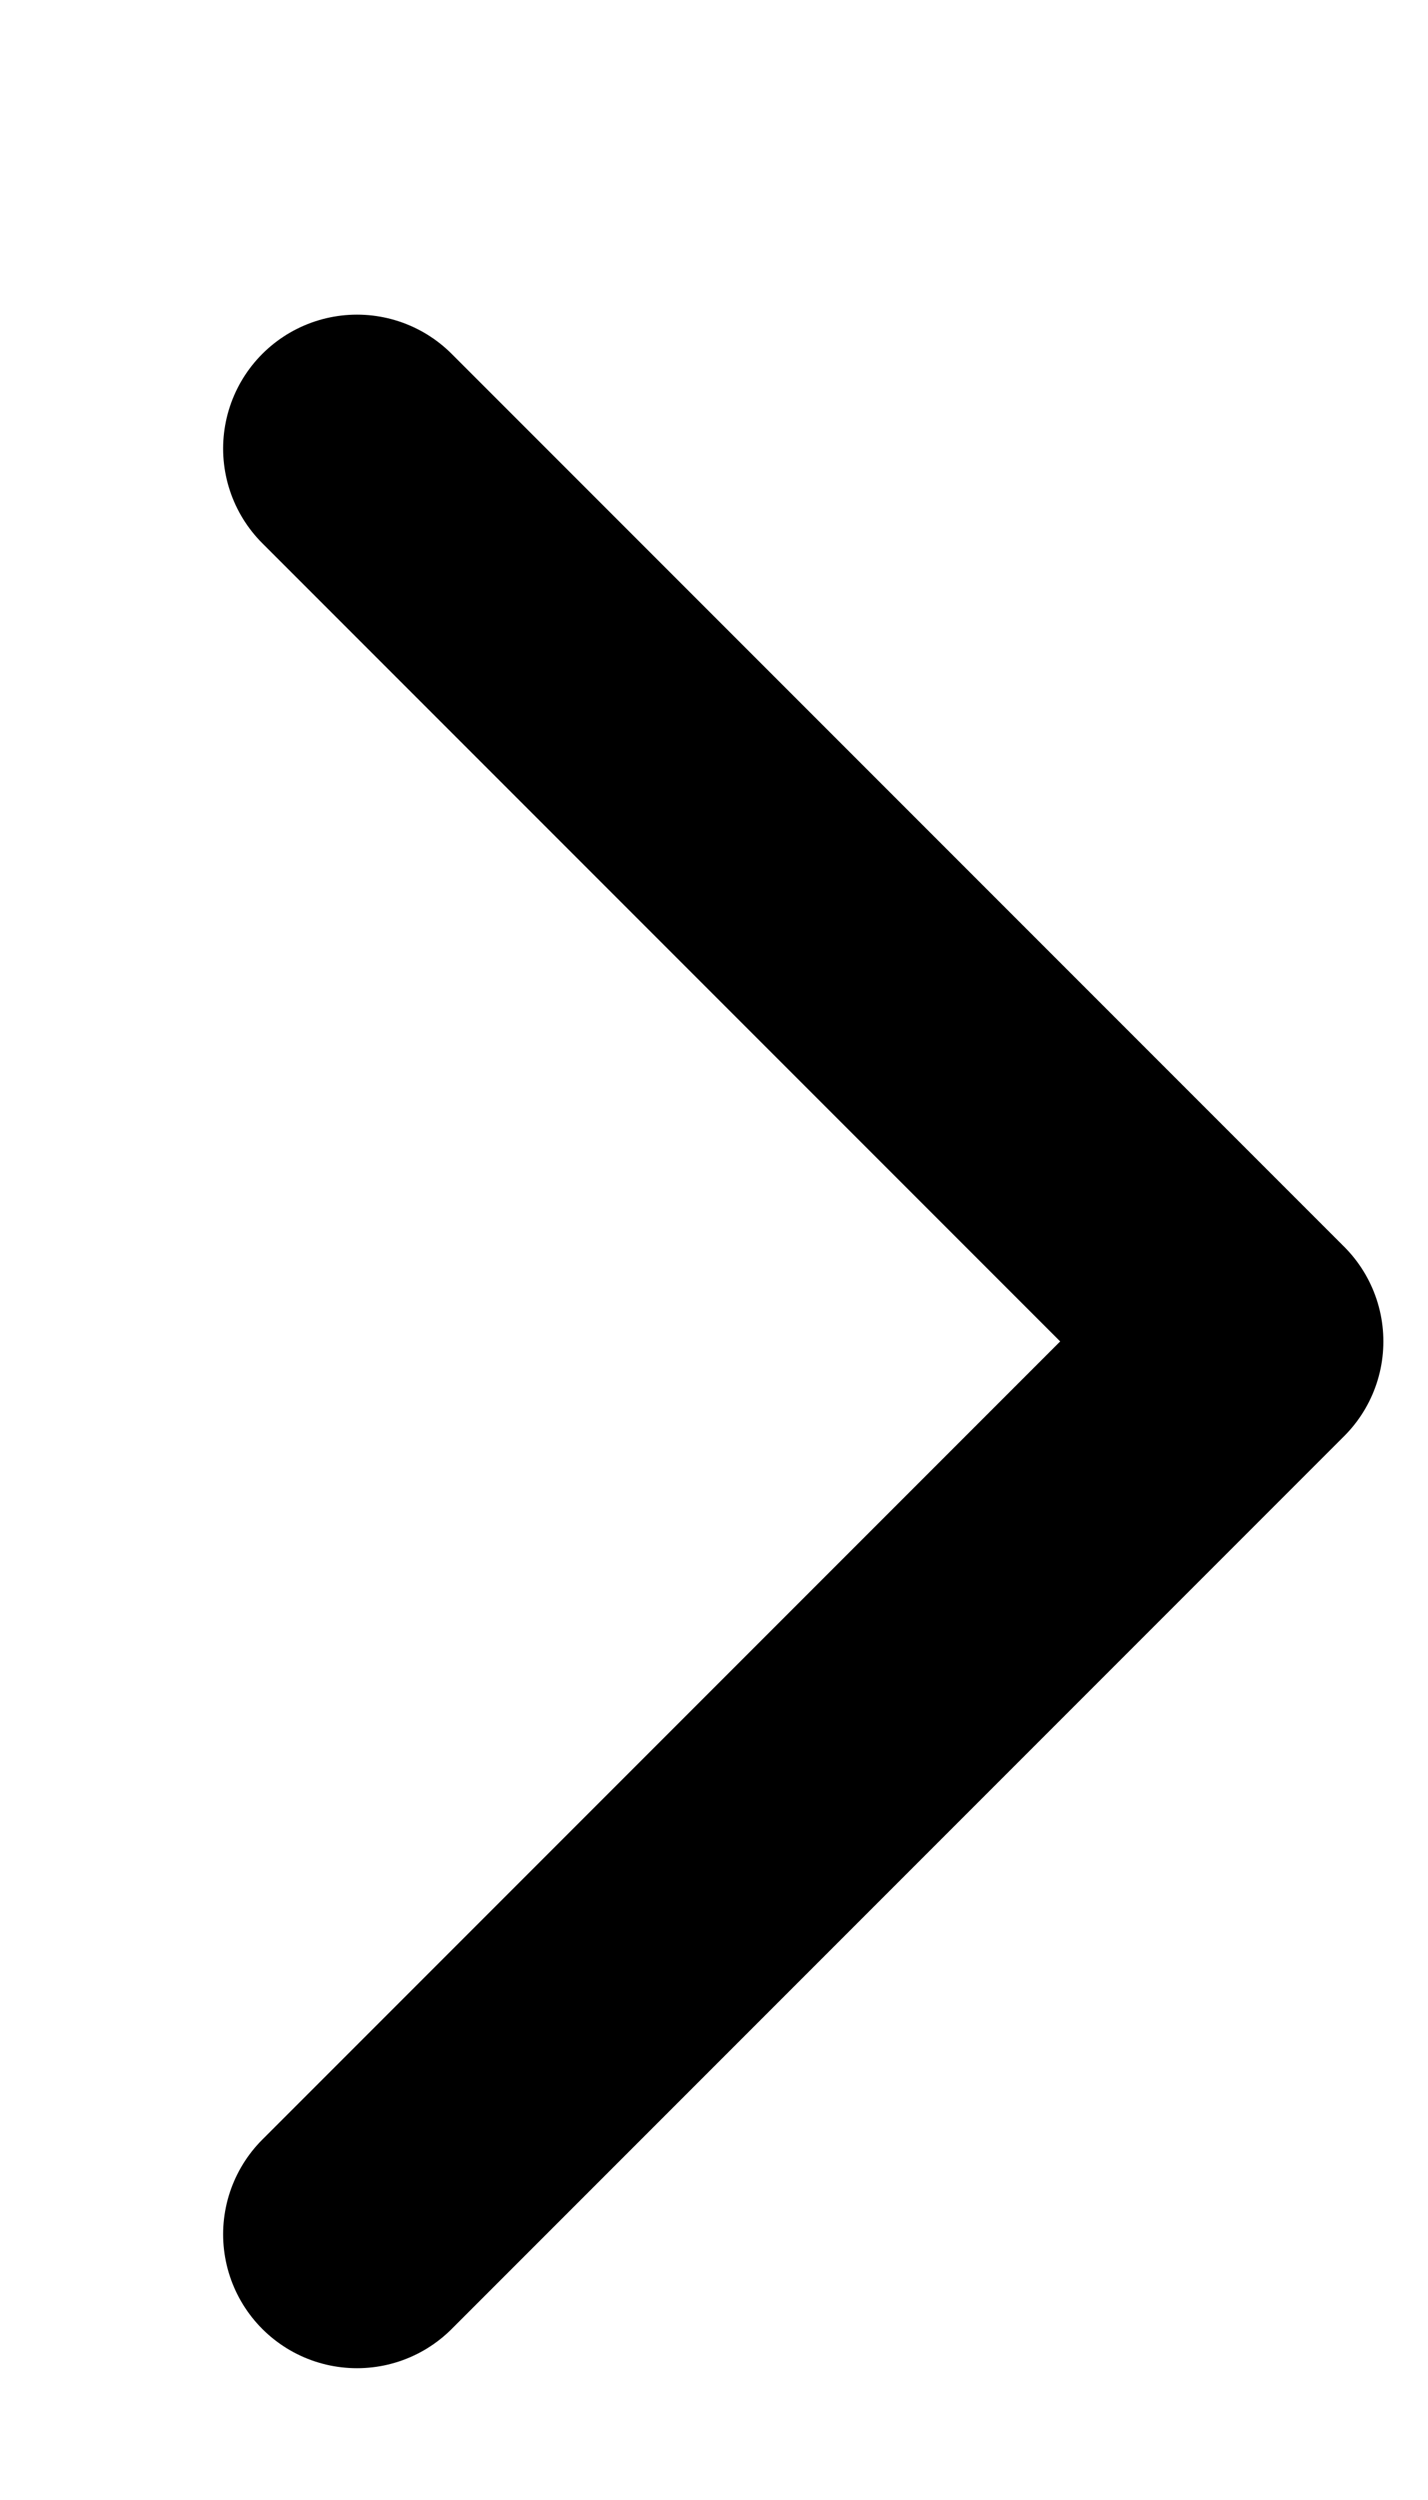 <svg width="4" height="7" viewBox="0 0 4 7" fill="none" xmlns="http://www.w3.org/2000/svg">
<path d="M1 6.256L3.5 3.756L1 1.256" stroke="black" stroke-width="0.75" stroke-linecap="round" stroke-linejoin="round"/>
</svg>
